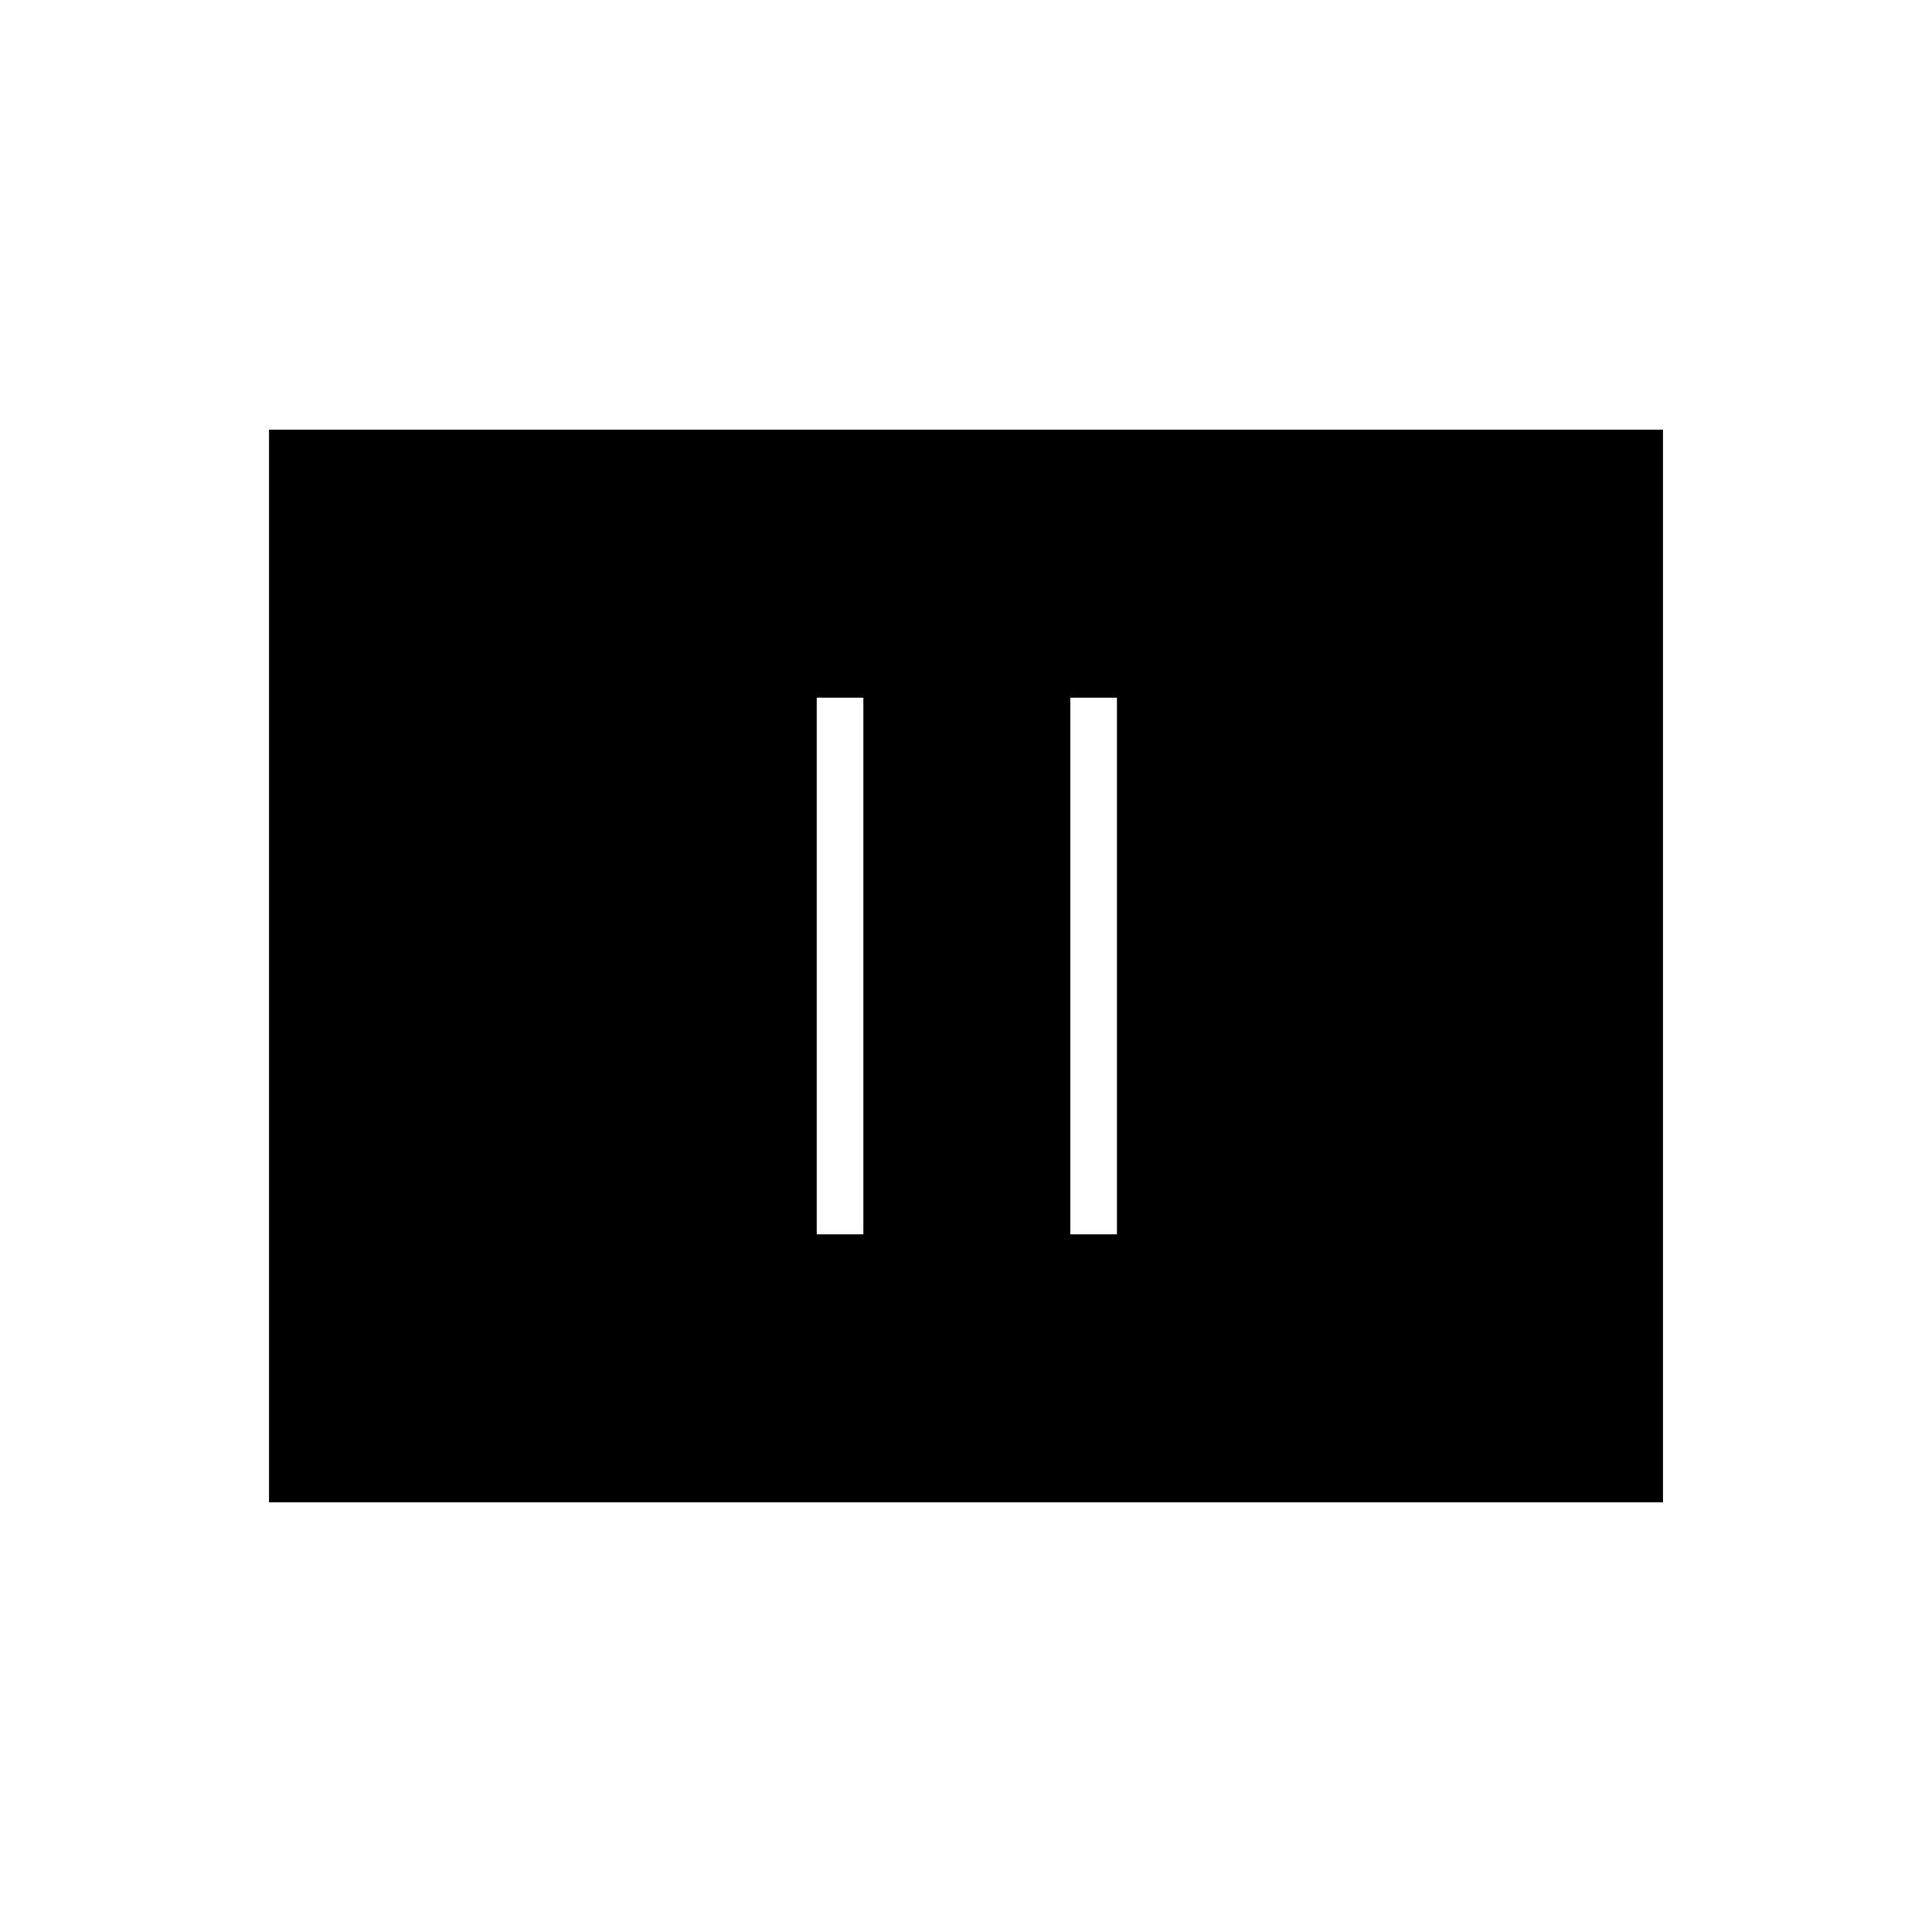 <svg xmlns="http://www.w3.org/2000/svg" height="40" viewBox="0 -960 960 960" width="40"><path d="M405.83-346.67H429v-266.66h-23.17v266.66Zm126 0H555v-266.66h-23.17v266.66ZM133.67-213.5v-533h692.66v533H133.67Z"/></svg>